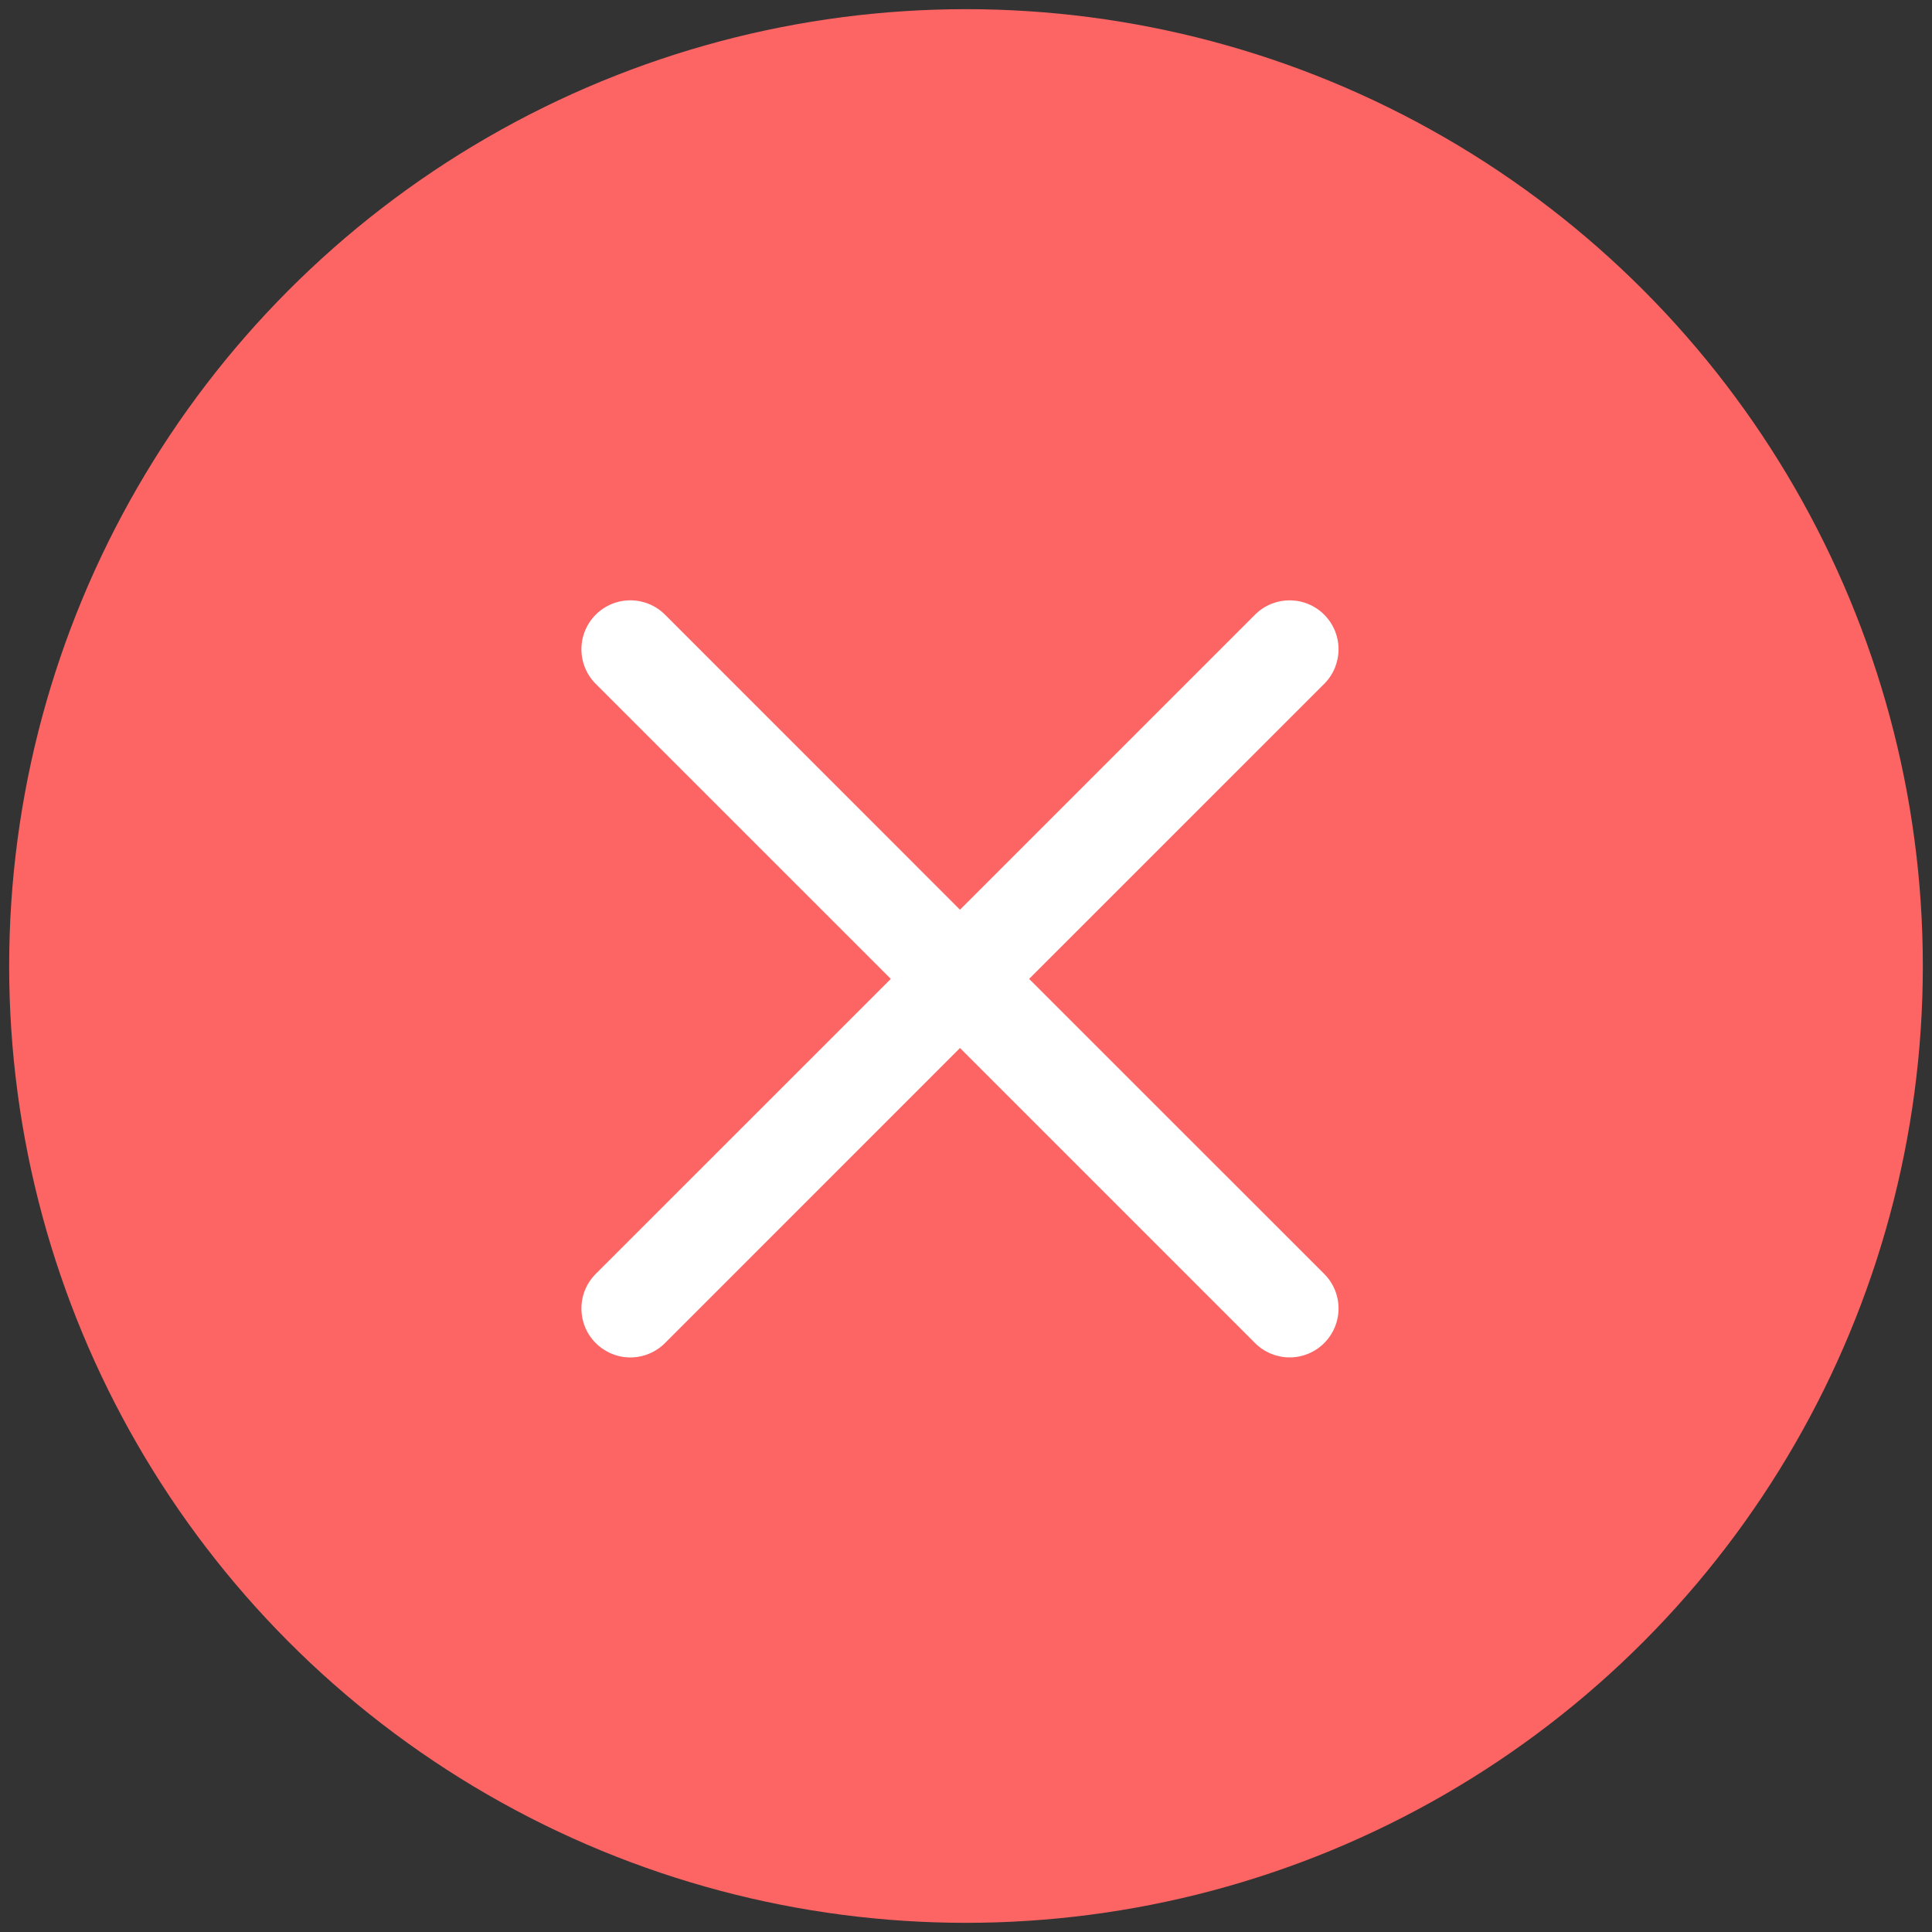 <svg width="51" height="51" viewBox="0 0 51 51" fill="none" xmlns="http://www.w3.org/2000/svg">
<rect x="0" y="0" width="51" height="51" fill="#333333" stroke="none"/>
<circle cx="25.5" cy="25.5" r="25.258" fill="#FD6464"/>
<path fill-rule="evenodd" clip-rule="evenodd" d="M34.955 18.053C35.075 17.933 35.17 17.791 35.236 17.634C35.3 17.477 35.334 17.309 35.334 17.14C35.334 16.97 35.301 16.802 35.236 16.645C35.171 16.489 35.076 16.346 34.956 16.226C34.837 16.106 34.694 16.011 34.538 15.946C34.381 15.881 34.213 15.848 34.043 15.848C33.874 15.847 33.706 15.881 33.549 15.945C33.392 16.01 33.25 16.105 33.13 16.225L25.341 24.014L17.554 16.225C17.311 15.983 16.983 15.847 16.64 15.847C16.297 15.847 15.969 15.983 15.726 16.225C15.484 16.468 15.348 16.796 15.348 17.139C15.348 17.482 15.484 17.811 15.726 18.053L23.515 25.84L15.726 33.627C15.606 33.747 15.511 33.889 15.446 34.046C15.381 34.203 15.348 34.371 15.348 34.54C15.348 34.71 15.381 34.878 15.446 35.035C15.511 35.192 15.606 35.334 15.726 35.454C15.969 35.697 16.297 35.833 16.64 35.833C16.81 35.833 16.978 35.799 17.135 35.734C17.291 35.669 17.434 35.574 17.554 35.454L25.341 27.665L33.13 35.454C33.372 35.696 33.701 35.832 34.043 35.832C34.386 35.832 34.714 35.696 34.956 35.453C35.198 35.211 35.334 34.882 35.334 34.54C35.334 34.197 35.198 33.869 34.955 33.627L27.166 25.84L34.955 18.053Z" fill="white"/>
</svg>
